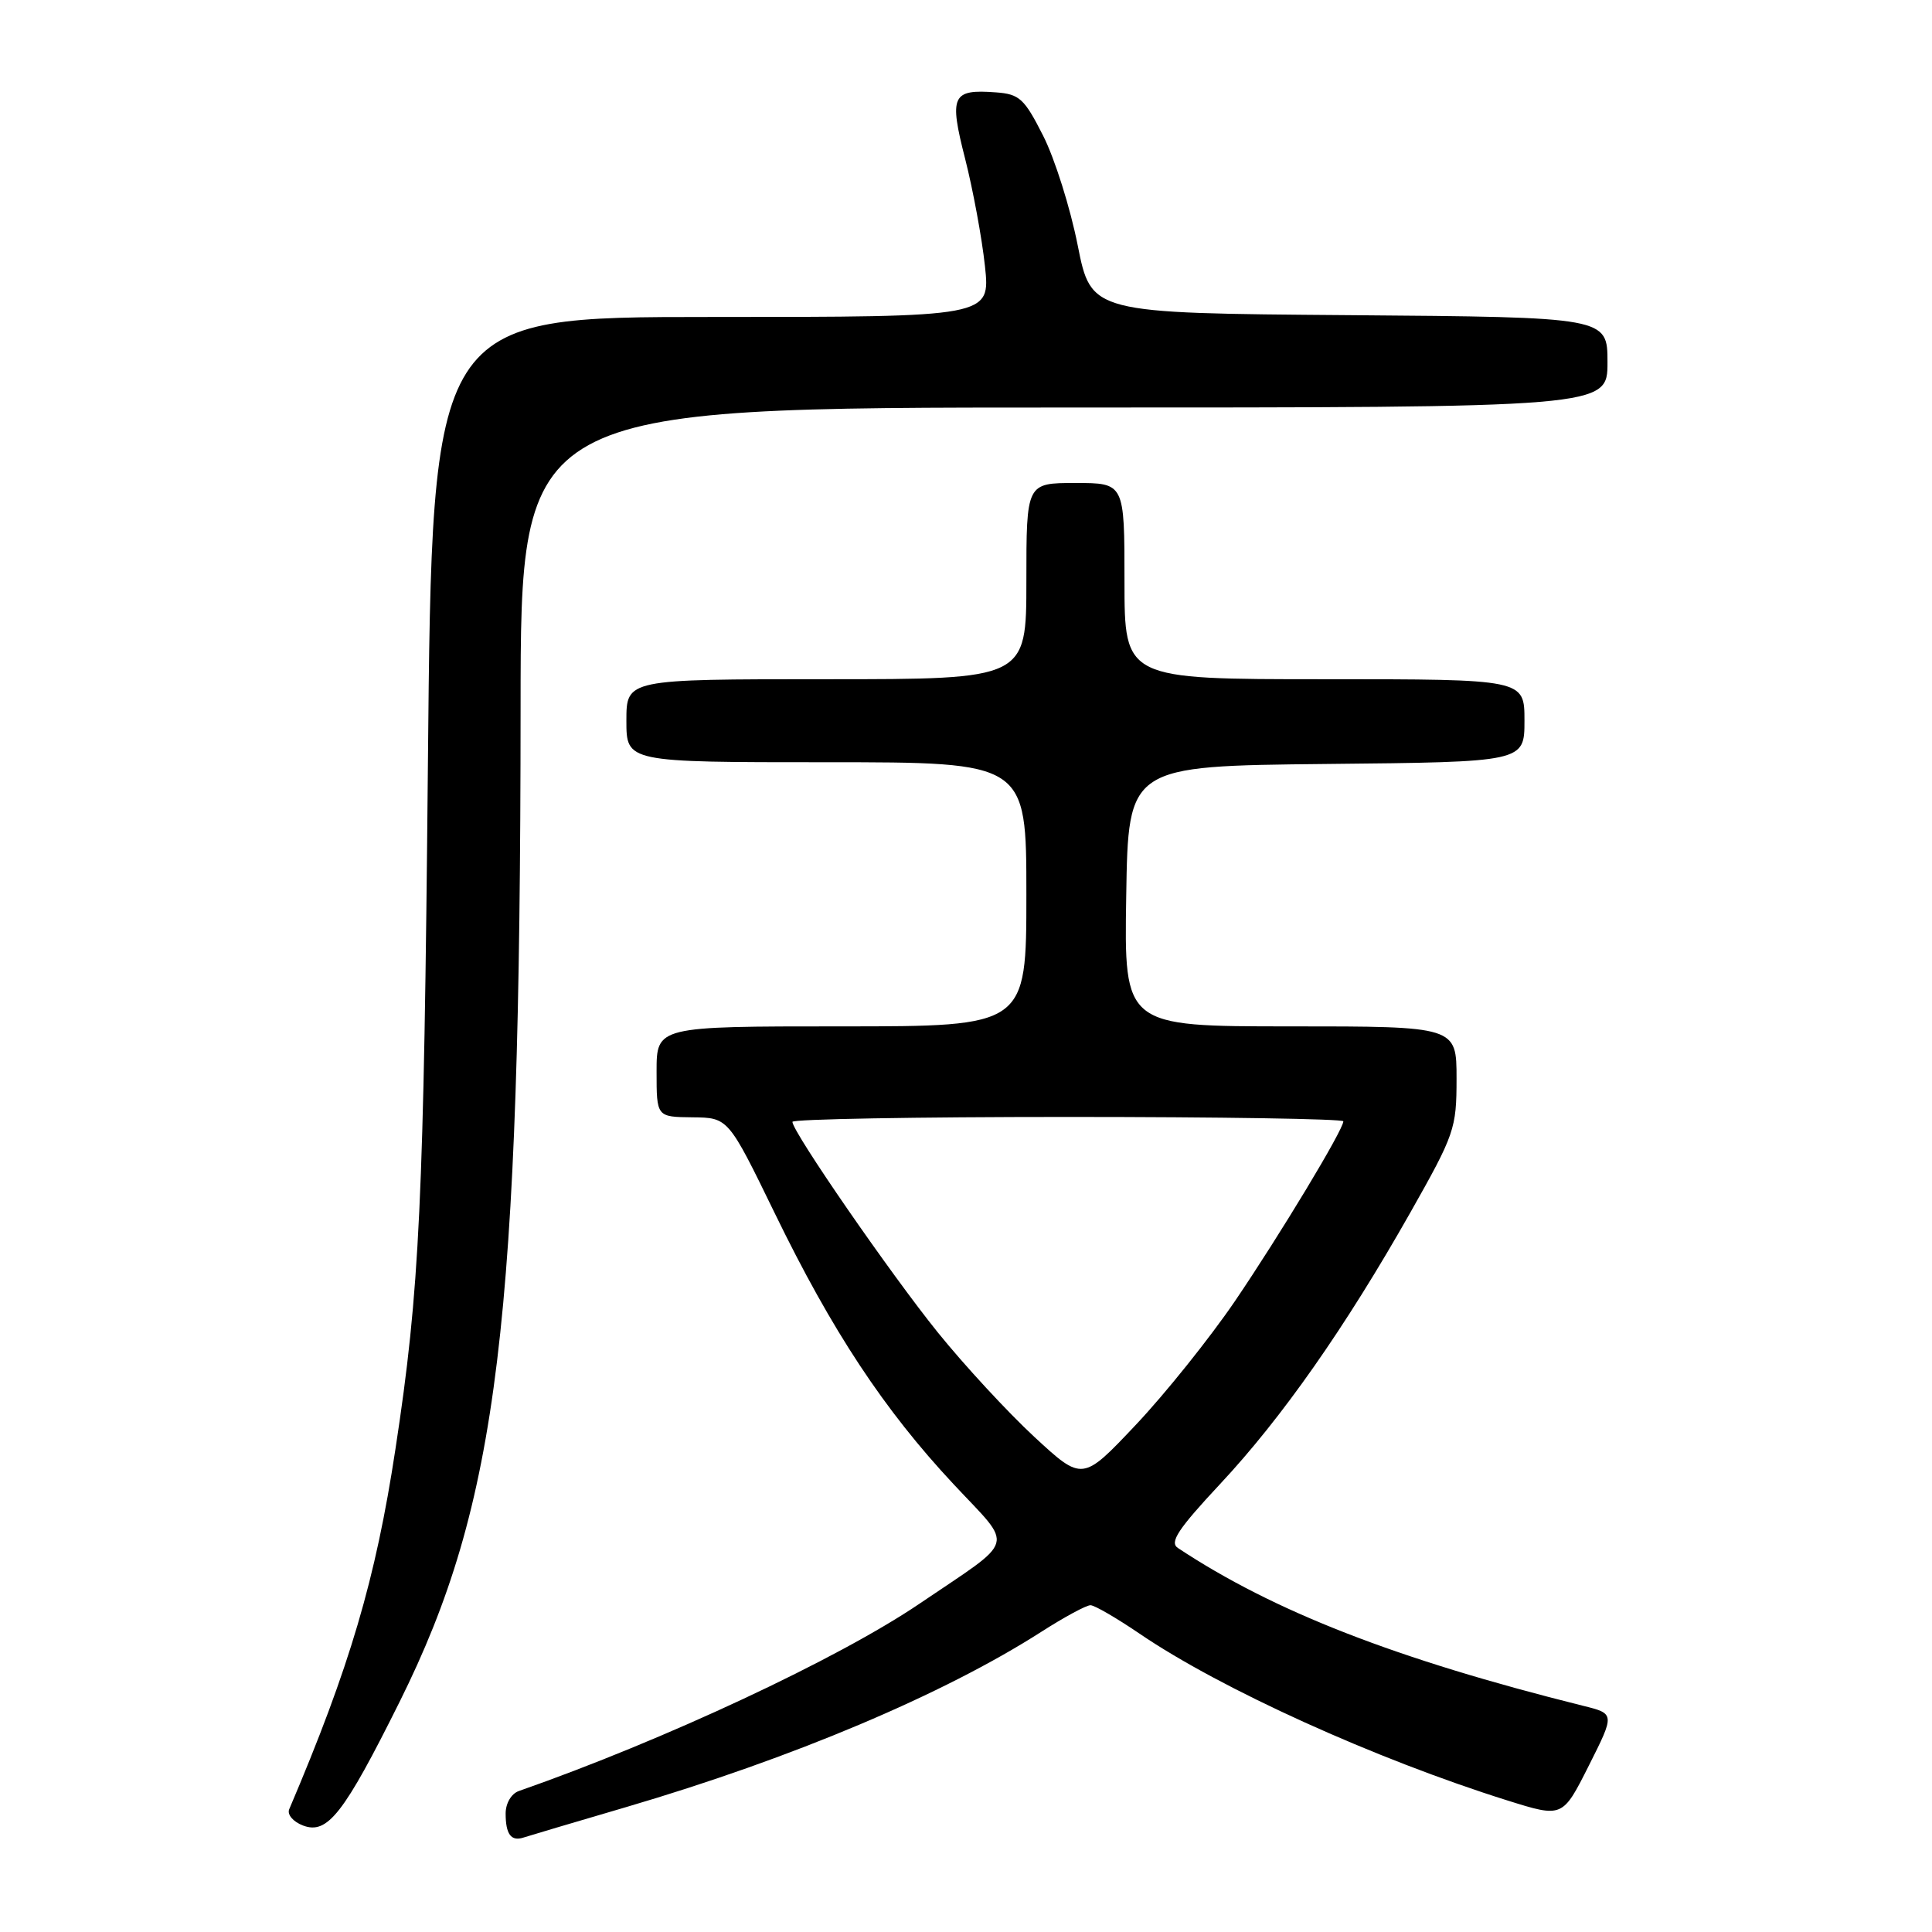 <?xml version="1.0" encoding="UTF-8" standalone="no"?>
<!DOCTYPE svg PUBLIC "-//W3C//DTD SVG 1.1//EN" "http://www.w3.org/Graphics/SVG/1.1/DTD/svg11.dtd" >
<svg xmlns="http://www.w3.org/2000/svg" xmlns:xlink="http://www.w3.org/1999/xlink" version="1.1" viewBox="0 0 256 256">
 <g >
 <path fill="currentColor"
d=" M 83.00 239.44 C 104.99 232.98 125.05 224.51 138.00 216.21 C 141.03 214.27 143.95 212.69 144.50 212.70 C 145.05 212.71 147.97 214.41 151.00 216.47 C 161.74 223.79 182.24 233.08 199.77 238.58 C 207.05 240.86 207.05 240.86 210.52 233.97 C 213.99 227.07 213.99 227.07 209.74 226.02 C 185.01 219.85 168.73 213.51 156.07 205.11 C 154.94 204.36 156.10 202.61 161.67 196.64 C 169.85 187.89 178.24 175.92 186.87 160.68 C 192.74 150.30 193.00 149.56 193.00 142.93 C 193.00 136.00 193.00 136.00 170.98 136.00 C 148.95 136.00 148.95 136.00 149.23 118.75 C 149.50 101.50 149.50 101.50 175.75 101.23 C 202.00 100.97 202.00 100.97 202.00 95.48 C 202.00 90.00 202.00 90.00 175.50 90.00 C 149.00 90.00 149.00 90.00 149.00 77.00 C 149.00 64.00 149.00 64.00 142.50 64.00 C 136.00 64.00 136.00 64.00 136.00 77.00 C 136.00 90.00 136.00 90.00 109.50 90.00 C 83.00 90.00 83.00 90.00 83.00 95.50 C 83.00 101.00 83.00 101.00 109.50 101.00 C 136.00 101.00 136.00 101.00 136.00 118.50 C 136.00 136.00 136.00 136.00 111.50 136.00 C 87.00 136.00 87.00 136.00 87.00 142.00 C 87.00 148.00 87.00 148.00 91.75 148.05 C 96.50 148.10 96.50 148.10 102.68 160.80 C 110.25 176.37 117.14 186.81 126.36 196.67 C 134.40 205.29 134.87 203.66 121.82 212.51 C 111.06 219.80 87.99 230.59 68.75 237.32 C 67.75 237.67 67.00 238.95 67.00 240.30 C 67.00 243.04 67.72 244.02 69.35 243.49 C 69.98 243.28 76.12 241.46 83.00 239.44 Z  M 52.95 225.50 C 66.04 199.18 68.95 175.33 68.98 93.75 C 69.00 54.00 69.00 54.00 141.00 54.00 C 213.00 54.00 213.00 54.00 213.00 48.01 C 213.00 42.03 213.00 42.03 178.80 41.76 C 144.59 41.50 144.59 41.50 142.80 32.50 C 141.82 27.55 139.76 21.02 138.23 18.00 C 135.73 13.06 135.09 12.47 131.97 12.24 C 126.13 11.80 125.74 12.65 127.89 21.06 C 128.93 25.15 130.11 31.54 130.51 35.25 C 131.23 42.00 131.23 42.00 94.24 42.00 C 57.25 42.00 57.25 42.00 56.70 101.25 C 56.16 159.38 55.62 170.90 52.40 192.00 C 49.78 209.26 46.35 220.88 38.32 239.74 C 38.03 240.44 38.84 241.39 40.15 241.89 C 43.39 243.12 45.55 240.36 52.95 225.50 Z  M 137.06 190.40 C 133.55 187.15 127.80 180.93 124.27 176.56 C 118.03 168.83 105.00 149.97 105.00 148.65 C 105.00 148.29 121.42 148.00 141.50 148.00 C 161.57 148.00 178.00 148.26 178.00 148.58 C 178.00 149.70 169.59 163.64 163.64 172.40 C 160.31 177.29 154.40 184.67 150.51 188.79 C 143.43 196.29 143.43 196.29 137.06 190.40 Z "/>
</g>
</svg>
